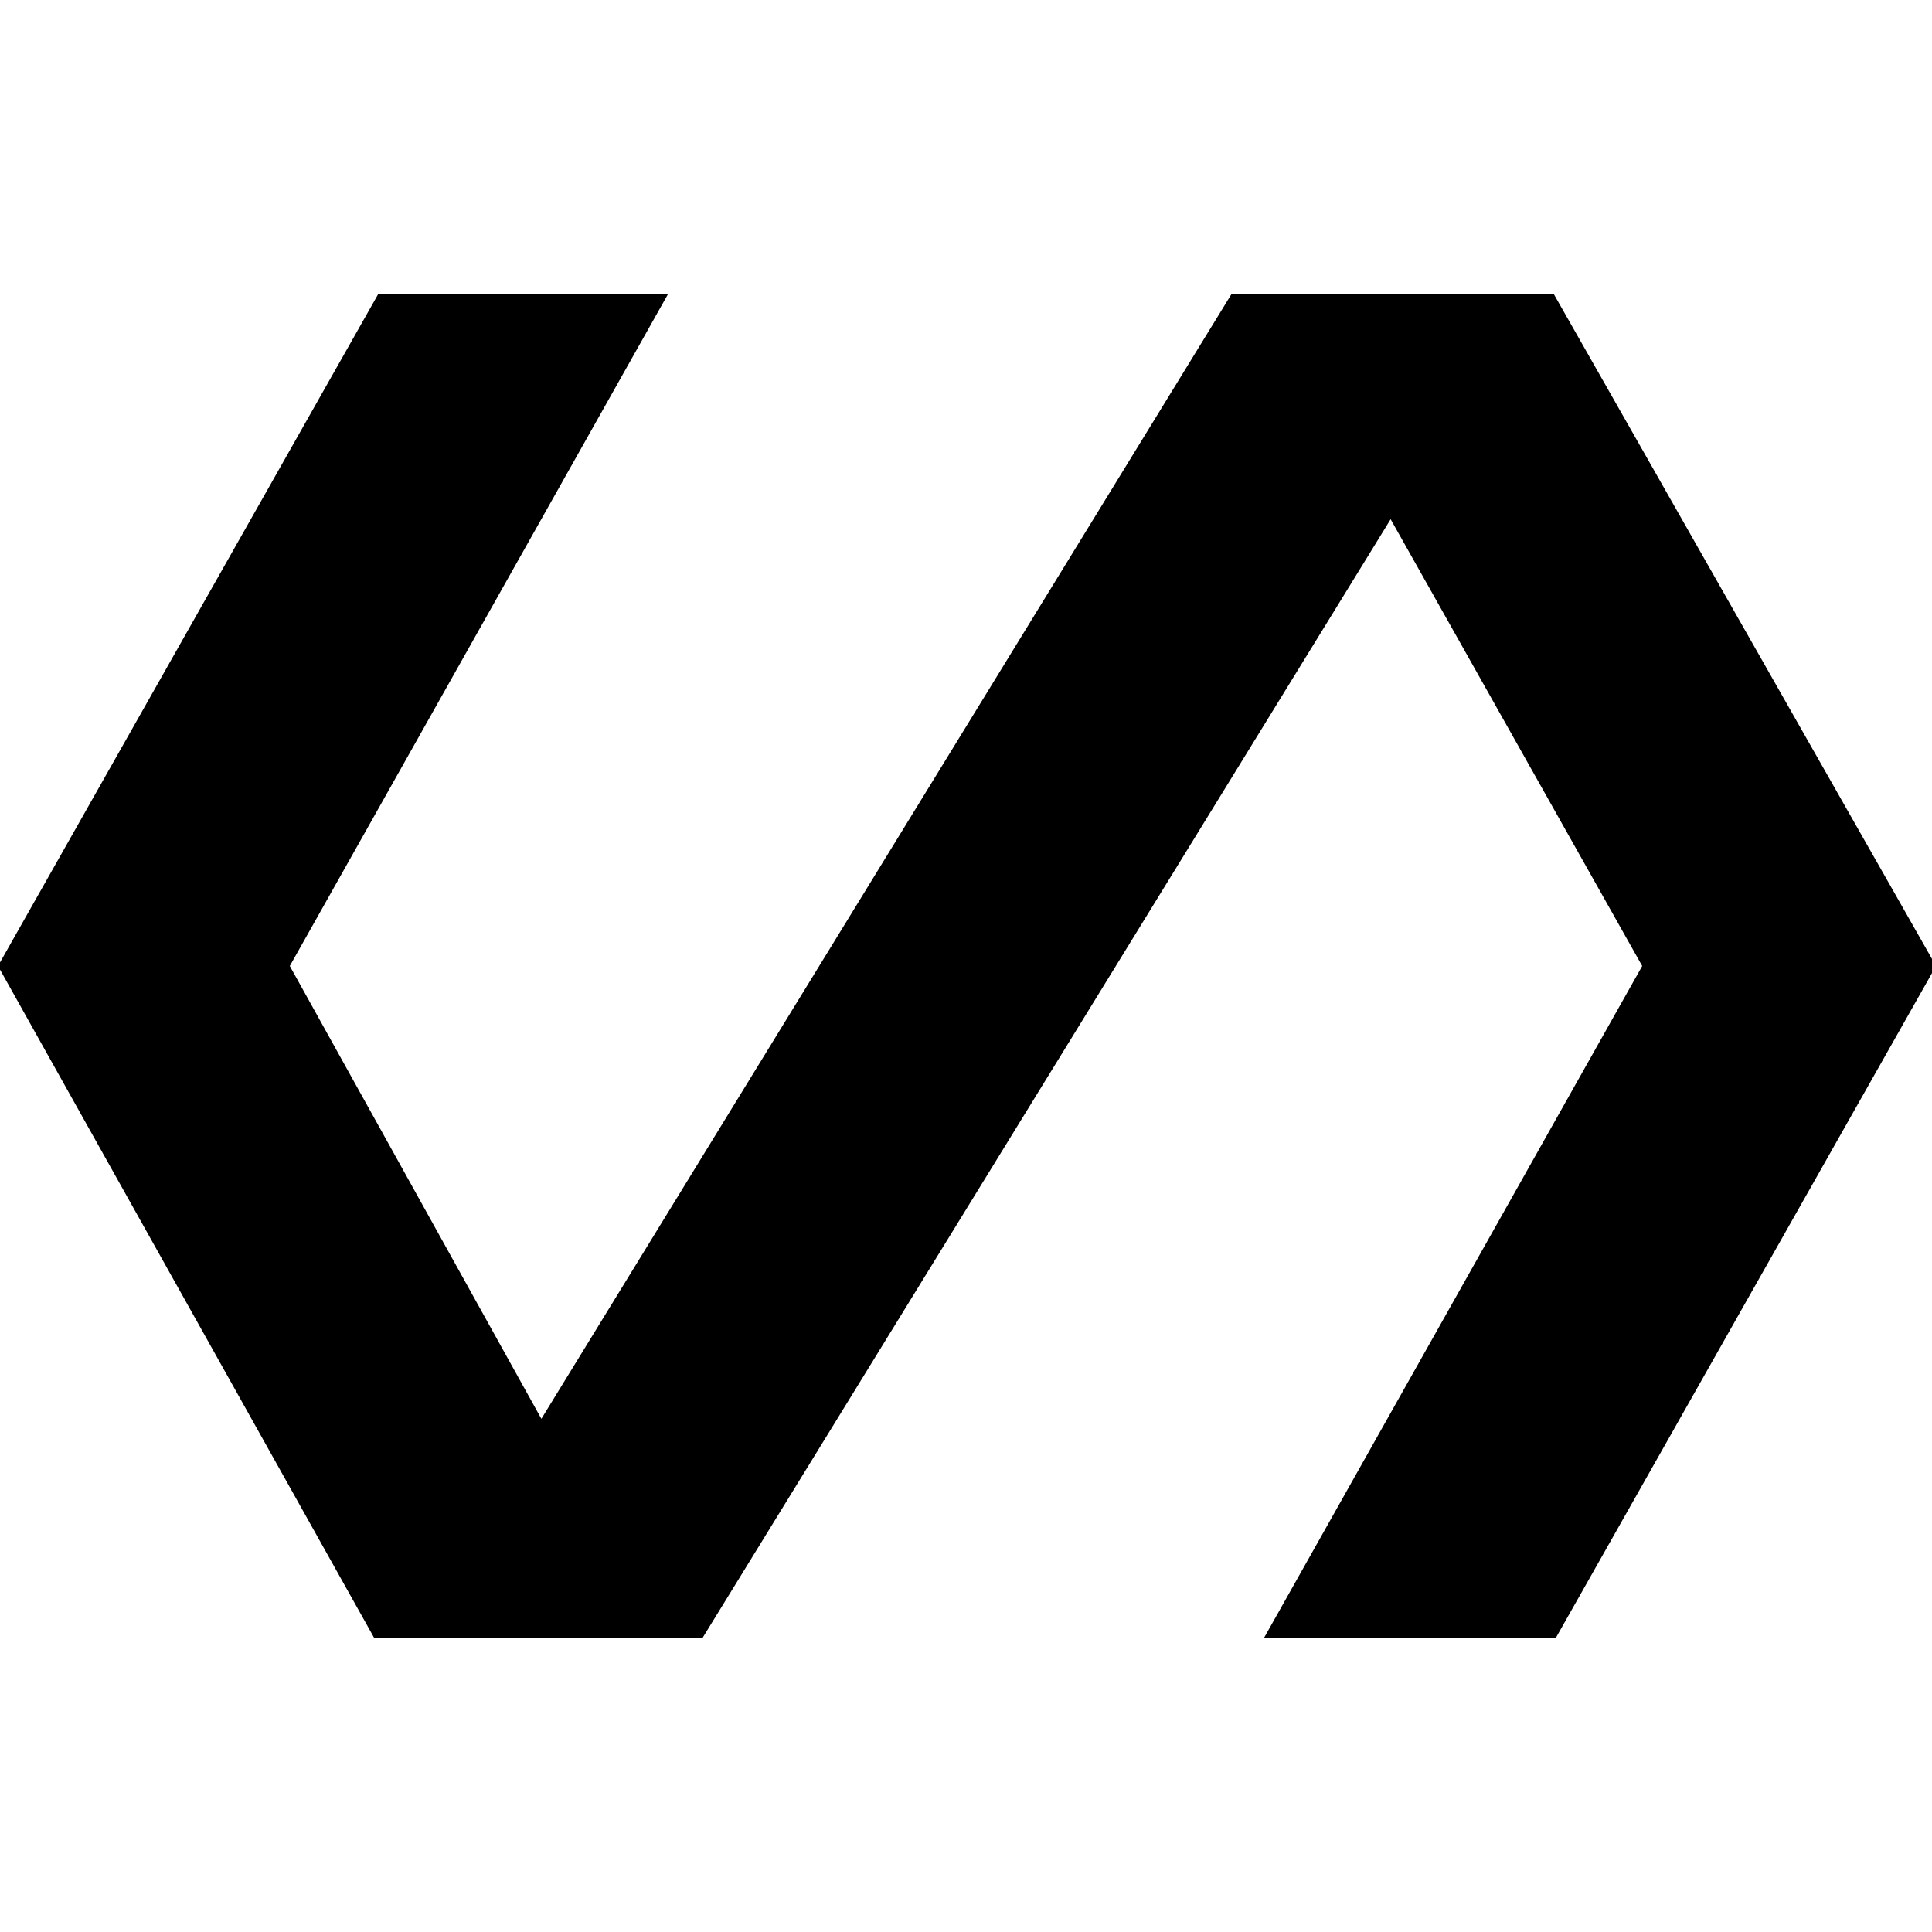 <svg xmlns="http://www.w3.org/2000/svg" height="48" width="48"><path d="M9.3 40.7 -0.05 24 9.4 7.3H16.6L7.2 24L13.45 35.25L30.6 7.3H38.6L48.1 24L38.65 40.7H31.4L40.8 24L34.55 12.9L17.45 40.7Z"/></svg>